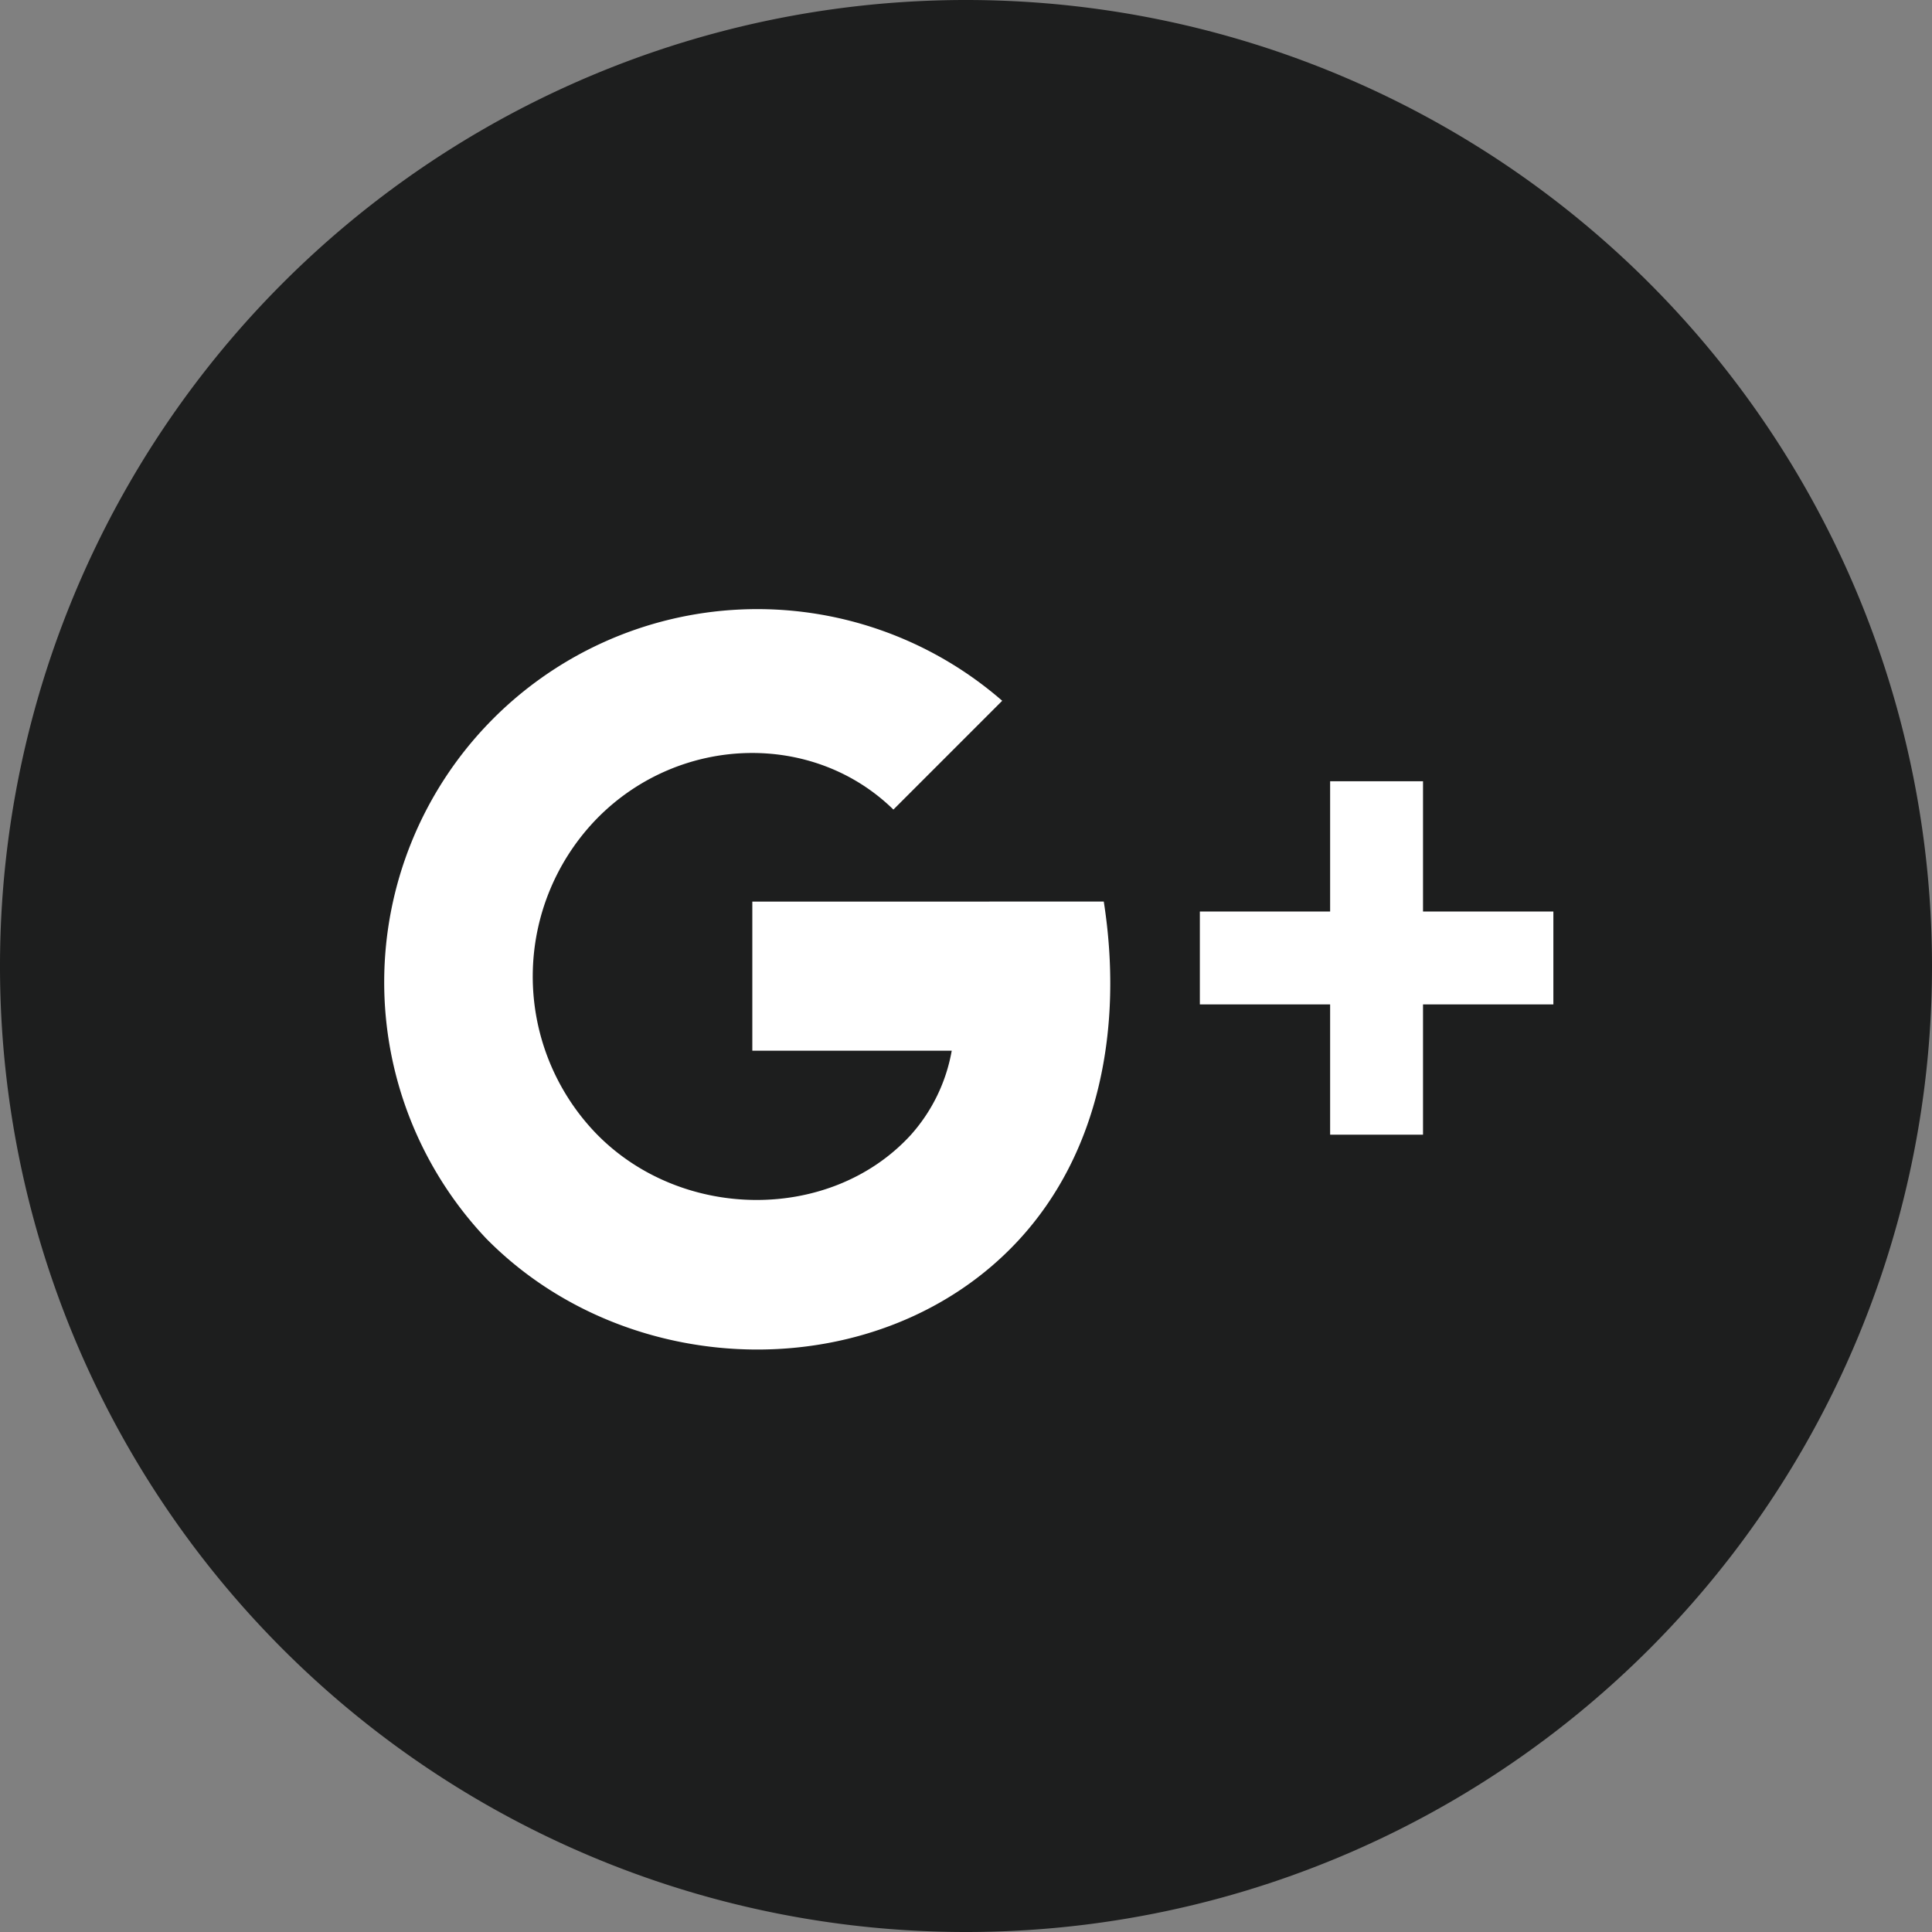<svg xmlns="http://www.w3.org/2000/svg" viewBox="0 0 253.75 253.75"><rect x="0" y="0" width="253.75" height="253.75" fill="#808080" stroke="none"/><defs><style>.cls-1{fill:#1d1e1e;}.cls-2{fill:#fff;fill-rule:evenodd;}</style></defs><title>gplus</title><g id="Layer_2" data-name="Layer 2"><g id="Var2"><g id="Иконки"><path class="cls-1" d="M126.81,253.75h.13A126.82,126.82,0,0,0,253.75,126.94v-.07A126.87,126.87,0,0,0,126.88,0h0A126.87,126.87,0,0,0,0,126.87v.07A126.82,126.82,0,0,0,126.81,253.75Z"/><g id="g_" data-name="g+"><polygon class="cls-2" points="186.9 119.72 186.9 102.61 174.7 102.61 174.7 119.72 157.59 119.72 157.59 131.92 174.7 131.92 174.7 149.03 186.9 149.03 186.9 131.92 204.02 131.92 204.02 119.72 186.9 119.72"/><path class="cls-2" d="M98.81,118.42V138H125a22.43,22.43,0,0,1-5.38,11.07c-10.51,11.47-30.1,11.35-41.32-.19a29.72,29.72,0,0,1,.28-41.55c10.81-10.83,28.23-11.3,38.76-1l0,0,14.29-14.29a49,49,0,0,0-67.77,70.63c19,19.29,52,19.48,69.83.32,10.76-11.56,13.85-28.14,11.28-44.58Z"/></g></g></g></g></svg>